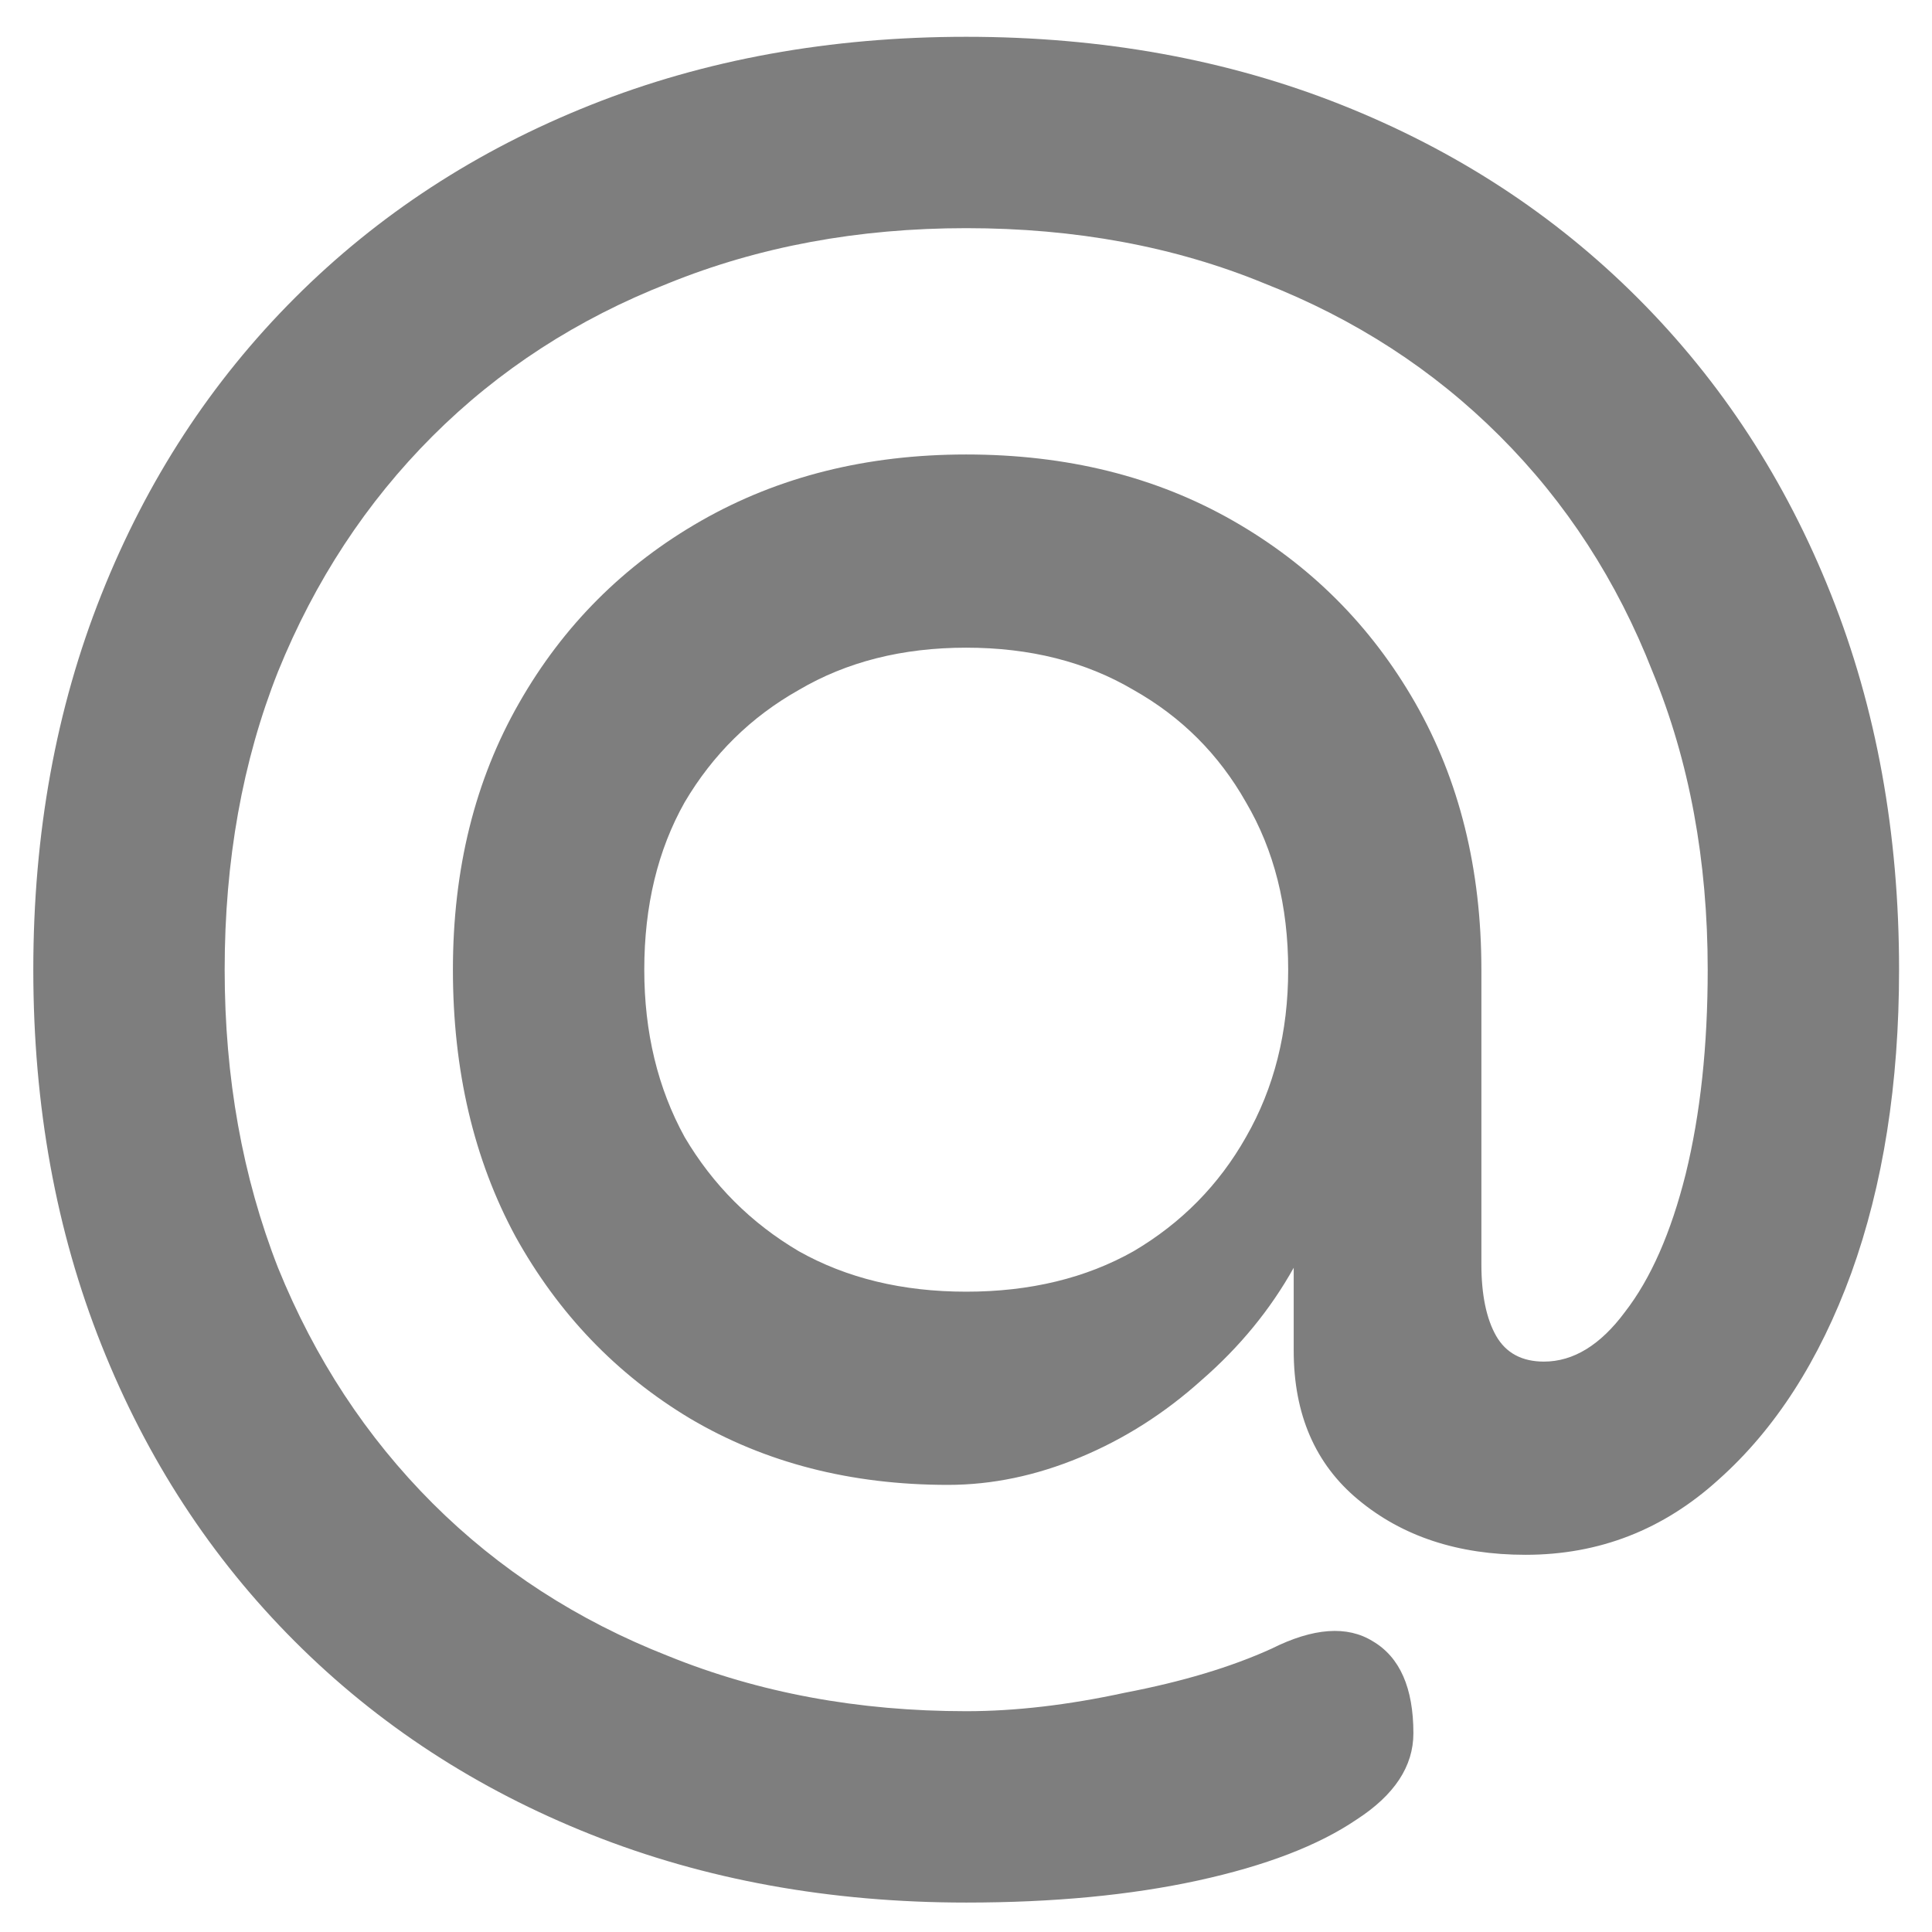 <svg width="21" height="21" viewBox="0 0 21 21" fill="none" xmlns="http://www.w3.org/2000/svg">
<path d="M10.502 20.68C9.023 20.68 7.662 20.433 6.423 19.94C5.183 19.447 4.109 18.747 3.203 17.84C2.296 16.933 1.596 15.86 1.103 14.62C0.609 13.38 0.362 12.02 0.362 10.54C0.362 9.06 0.609 7.7 1.103 6.46C1.596 5.22 2.296 4.147 3.203 3.24C4.109 2.333 5.183 1.633 6.423 1.14C7.662 0.647 9.023 0.4 10.502 0.4C11.982 0.4 13.342 0.647 14.582 1.14C15.822 1.633 16.896 2.333 17.802 3.24C18.709 4.147 19.409 5.22 19.902 6.46C20.396 7.7 20.642 9.06 20.642 10.54C20.642 11.78 20.469 12.88 20.122 13.84C19.776 14.787 19.296 15.533 18.683 16.08C18.082 16.627 17.383 16.9 16.582 16.9C15.849 16.9 15.242 16.7 14.762 16.3C14.296 15.913 14.062 15.373 14.062 14.68V13.78C13.809 14.233 13.476 14.64 13.062 15C12.662 15.36 12.223 15.64 11.742 15.84C11.262 16.04 10.783 16.14 10.303 16.14C9.249 16.14 8.316 15.9 7.503 15.42C6.702 14.94 6.069 14.28 5.603 13.44C5.149 12.6 4.923 11.633 4.923 10.54C4.923 9.447 5.162 8.48 5.643 7.64C6.122 6.8 6.782 6.14 7.622 5.66C8.463 5.18 9.422 4.94 10.502 4.94C11.596 4.94 12.562 5.18 13.402 5.66C14.242 6.14 14.902 6.8 15.383 7.64C15.863 8.48 16.102 9.447 16.102 10.54V13.74C16.102 14.073 16.156 14.333 16.262 14.52C16.369 14.707 16.543 14.8 16.782 14.8C17.102 14.8 17.396 14.62 17.663 14.26C17.942 13.9 18.163 13.4 18.323 12.76C18.483 12.107 18.562 11.367 18.562 10.54C18.562 9.353 18.363 8.273 17.962 7.3C17.576 6.313 17.023 5.46 16.302 4.74C15.582 4.02 14.729 3.467 13.742 3.08C12.769 2.68 11.689 2.48 10.502 2.48C9.329 2.48 8.249 2.68 7.263 3.08C6.276 3.467 5.423 4.02 4.702 4.74C3.982 5.46 3.422 6.313 3.022 7.3C2.636 8.273 2.442 9.353 2.442 10.54C2.442 11.713 2.636 12.793 3.022 13.78C3.422 14.767 3.982 15.62 4.702 16.34C5.423 17.06 6.276 17.613 7.263 18C8.249 18.4 9.329 18.6 10.502 18.6C11.036 18.6 11.609 18.533 12.223 18.4C12.849 18.28 13.383 18.12 13.822 17.92C14.276 17.693 14.643 17.667 14.922 17.84C15.216 18.013 15.363 18.347 15.363 18.84C15.363 19.2 15.156 19.513 14.742 19.78C14.329 20.06 13.756 20.28 13.023 20.44C12.289 20.6 11.449 20.68 10.502 20.68ZM10.502 14.04C11.196 14.04 11.803 13.893 12.322 13.6C12.842 13.293 13.249 12.88 13.543 12.36C13.849 11.827 14.002 11.22 14.002 10.54C14.002 9.847 13.849 9.24 13.543 8.72C13.249 8.2 12.842 7.793 12.322 7.5C11.803 7.193 11.196 7.04 10.502 7.04C9.809 7.04 9.203 7.193 8.682 7.5C8.162 7.793 7.749 8.2 7.442 8.72C7.149 9.24 7.003 9.847 7.003 10.54C7.003 11.22 7.149 11.827 7.442 12.36C7.749 12.88 8.162 13.293 8.682 13.6C9.203 13.893 9.809 14.04 10.502 14.04Z" fill="#7E7E7E"/>
</svg>

